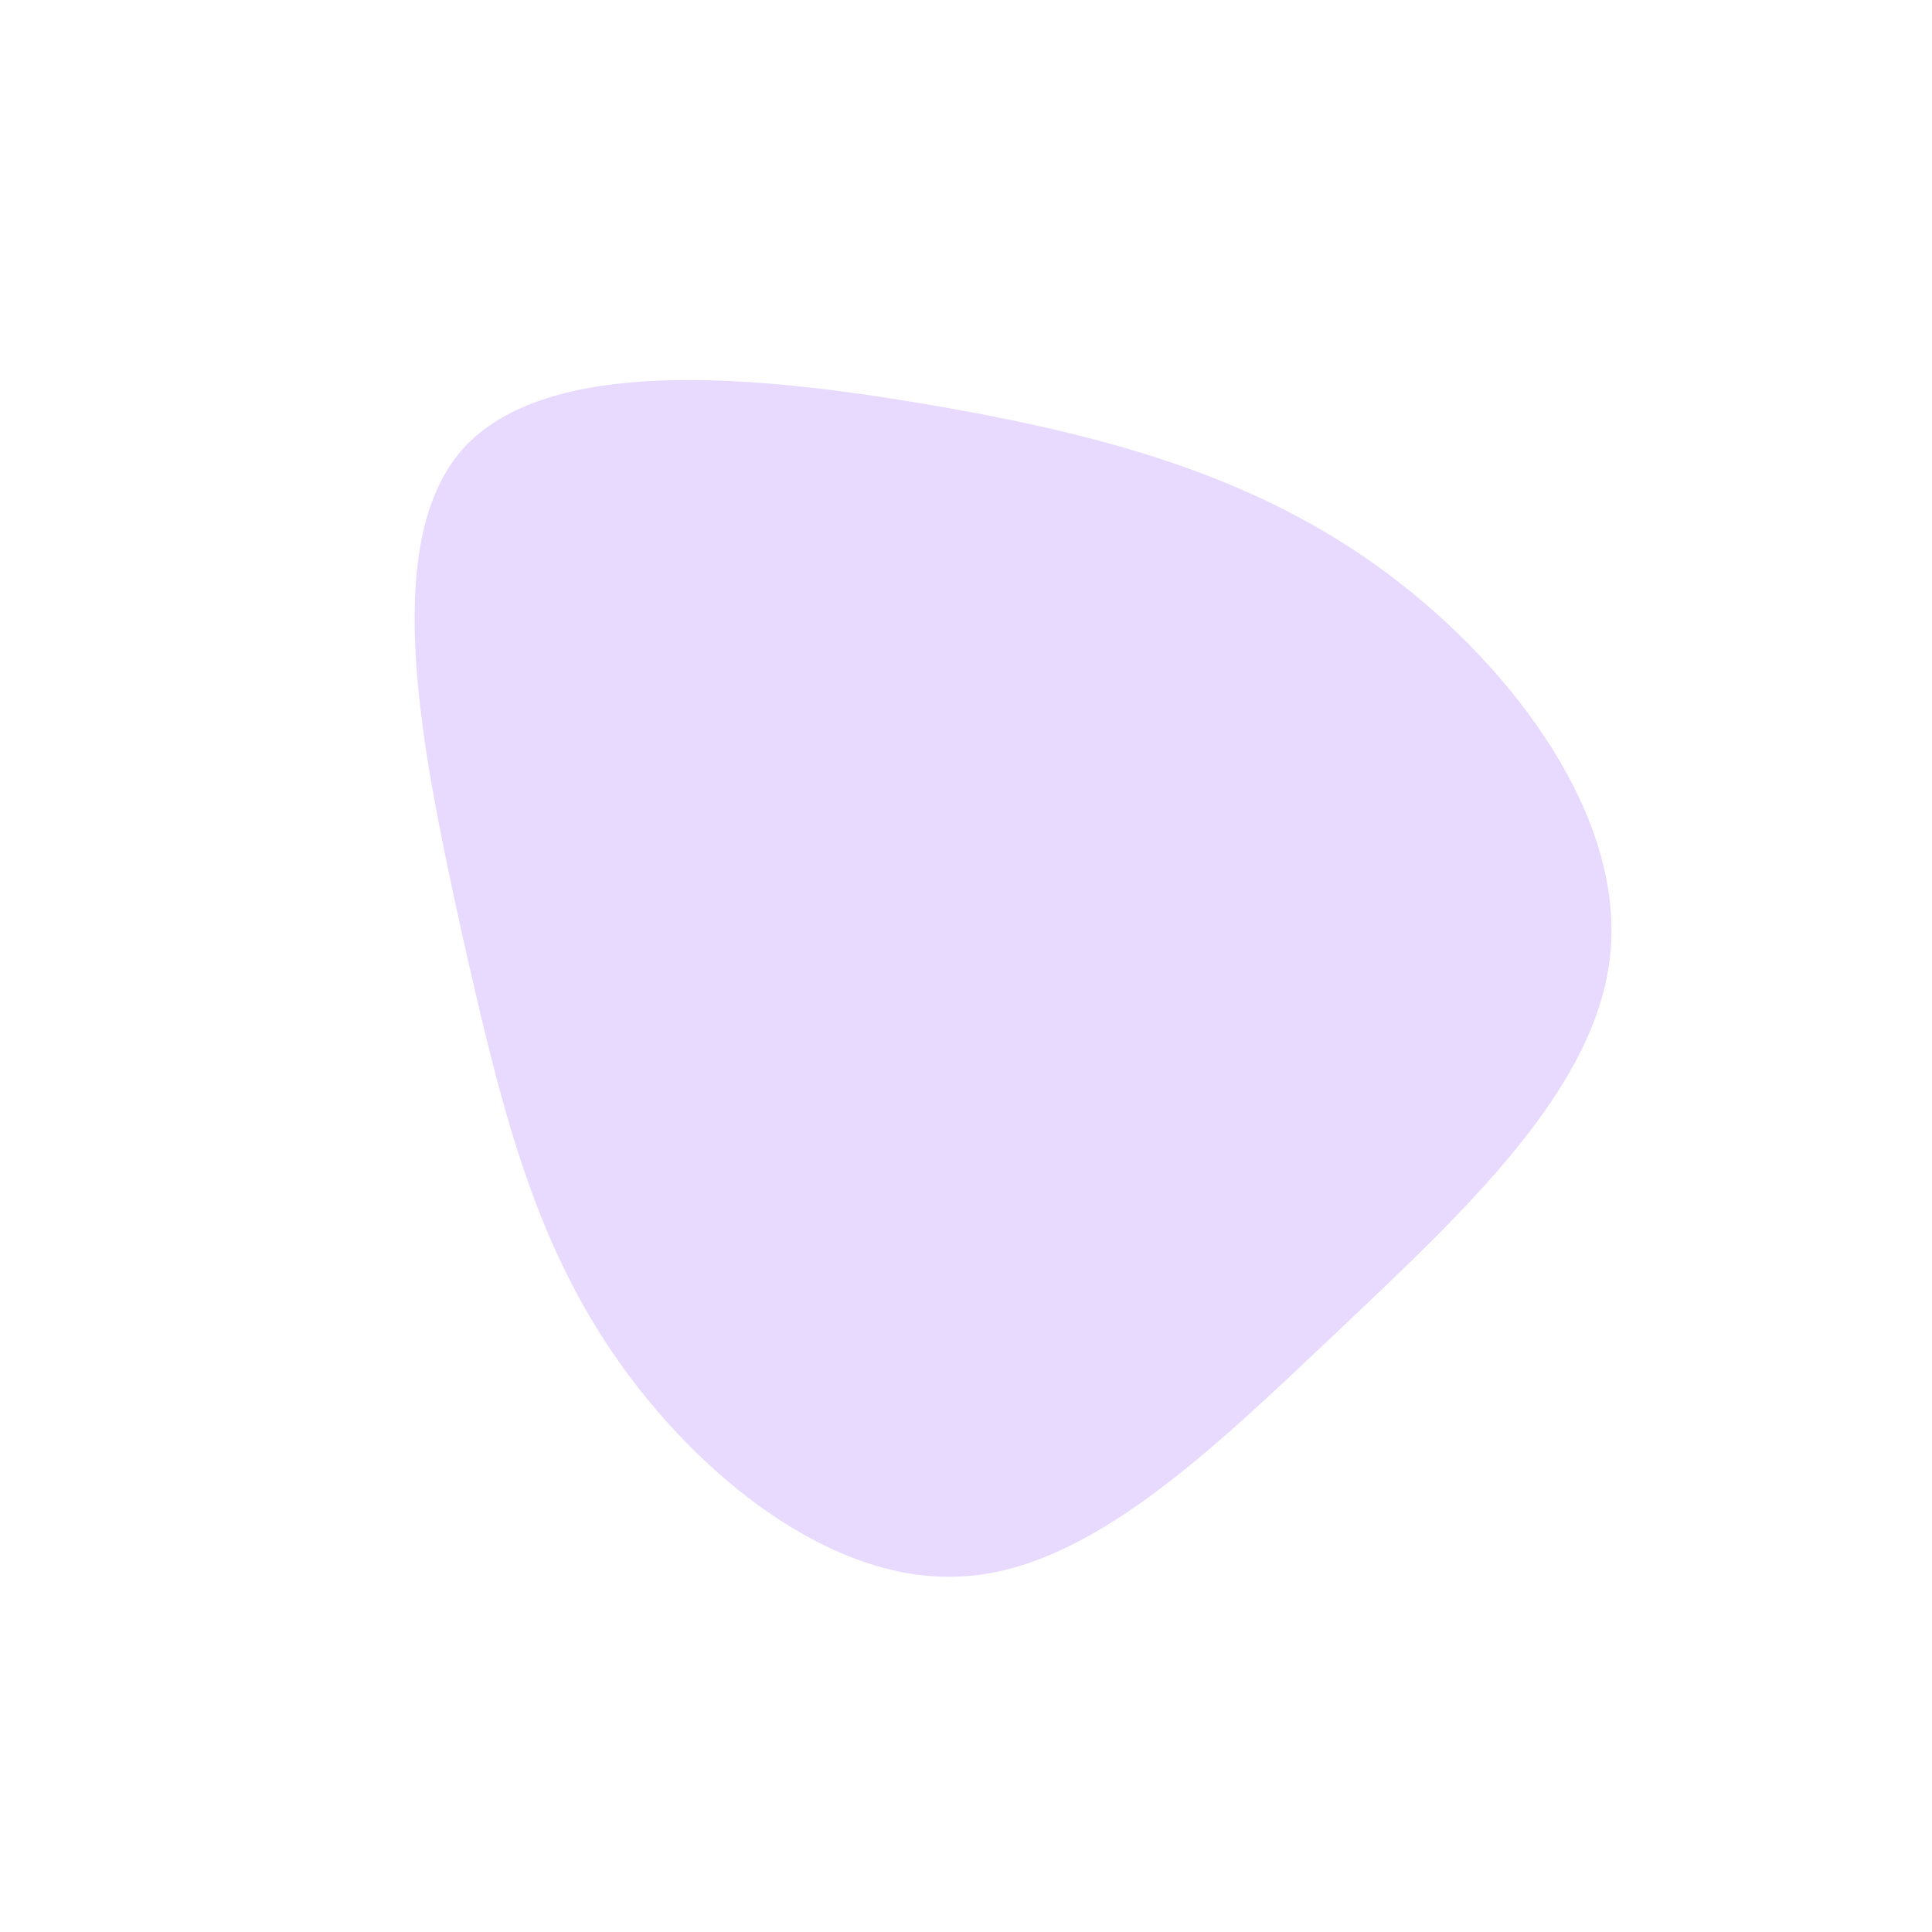 <svg viewBox="0 0 200 200" xmlns="http://www.w3.org/2000/svg">
  <path fill="#E8DAFF" d="M43.8,-40.5C57,-30.6,68.1,-15.3,66.7,-1.3C65.4,12.6,51.7,25.3,38.5,37.8C25.3,50.3,12.6,62.6,-0.6,63.2C-13.9,63.9,-27.8,52.8,-36.4,40.3C-45,27.8,-48.3,13.9,-52.3,-3.9C-56.2,-21.8,-60.8,-43.5,-52.2,-53.4C-43.5,-63.3,-21.8,-61.2,-3.2,-58C15.3,-54.8,30.6,-50.4,43.8,-40.5Z" transform="translate(100 100)" />
</svg>

